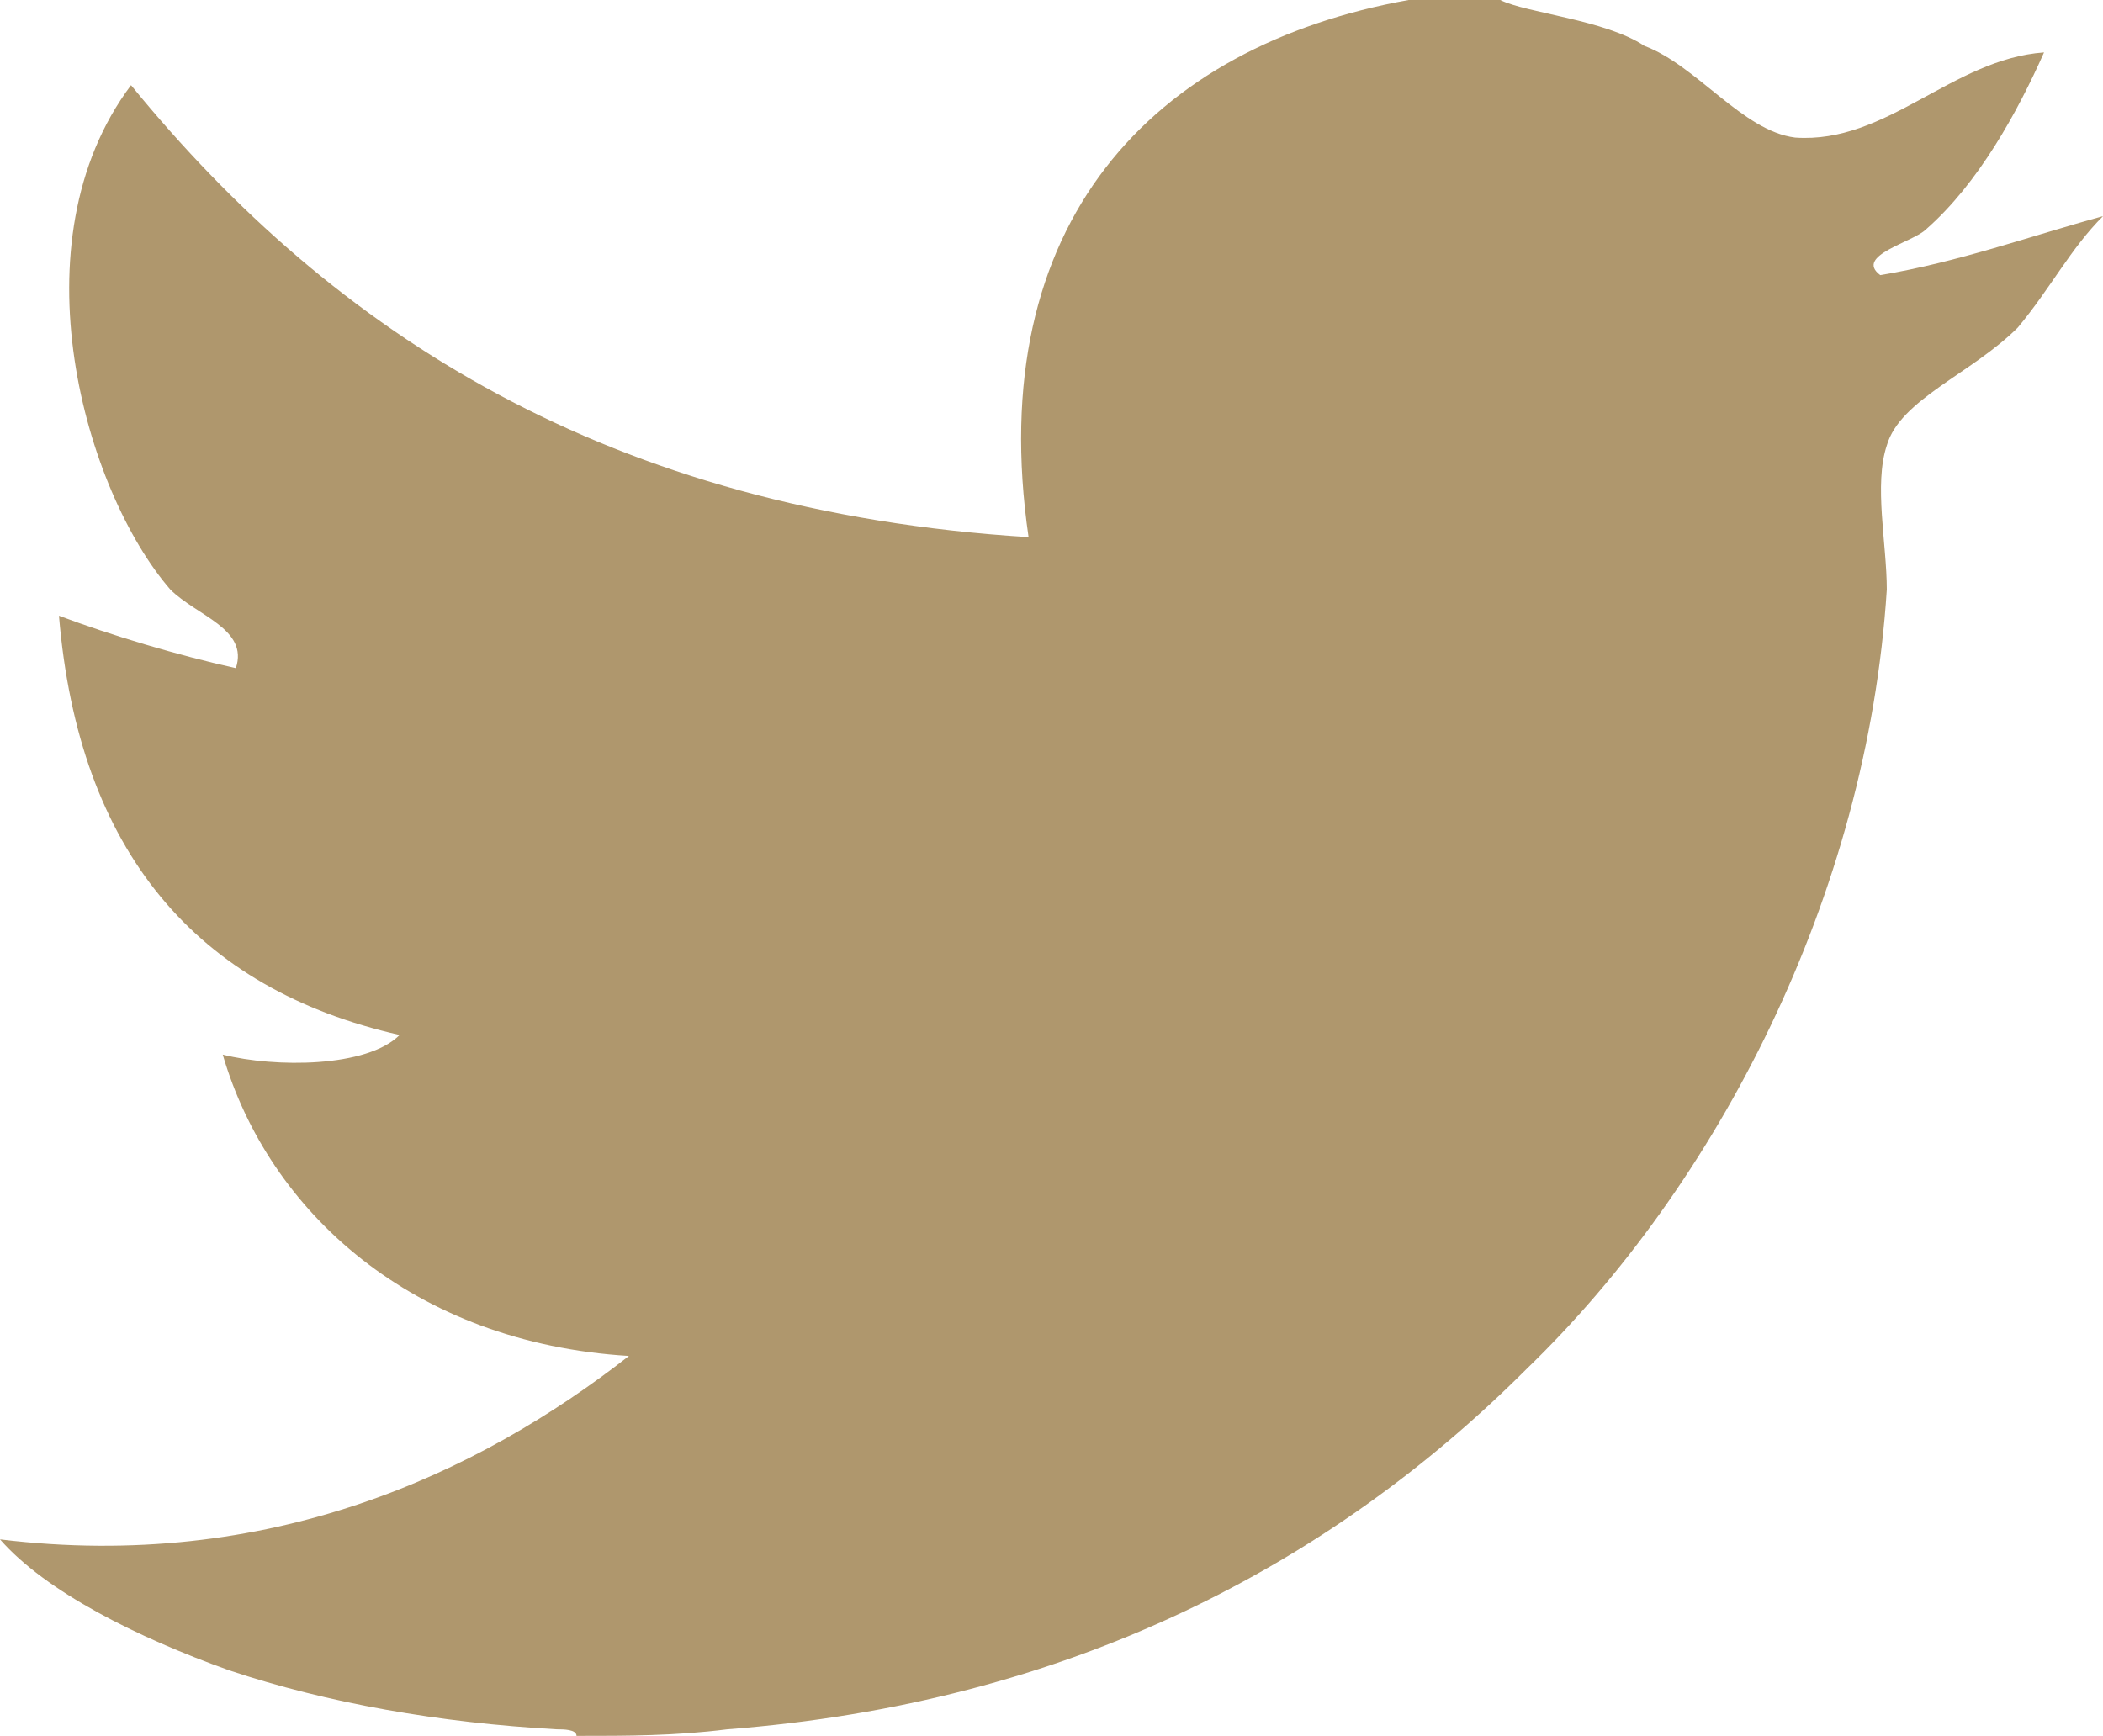 <svg version="1.1" id="Layer_1" xmlns="http://www.w3.org/2000/svg" xmlns:xlink="http://www.w3.org/1999/xlink" x="0px" y="0px"
	 viewBox="0 0 32.1 26.5" enable-background="new 0 0 32.1 26.5" xml:space="preserve">
<g>
	<g>
		<path fill-rule="evenodd" clip-rule="evenodd" fill="#AF976D" d="M8.8,26.5c0-0.1-0.2-0.1-0.3-0.1c-1.8-0.1-3.5-0.4-5-0.9
			c-1.4-0.5-2.8-1.2-3.5-2c4.1,0.5,7.3-1,9.6-2.8c-3.3-0.2-5.5-2.2-6.2-4.6c0.8,0.2,2.2,0.2,2.7-0.3C3,15.1,1.2,13,0.9,9.4
			c0.8,0.3,1.8,0.6,2.7,0.8C3.8,9.6,3,9.4,2.6,9C1.3,7.5,0.2,3.7,2,1.3c3.1,3.8,7.3,6.5,13.7,6.9C15,3.4,17.6,0.7,21.5,0
			c0.5,0,1,0,1.4,0c0.4,0.2,1.6,0.3,2.2,0.7C25.9,1,26.6,2,27.4,2.1c1.4,0.1,2.4-1.2,3.8-1.3c-0.4,0.9-1,2-1.8,2.7
			c-0.2,0.2-1.1,0.4-0.7,0.7C29.9,4,31,3.6,32.1,3.3c-0.5,0.5-0.8,1.1-1.3,1.7c-0.7,0.7-1.8,1.1-2,1.8c-0.2,0.6,0,1.5,0,2.2
			c-0.3,4.7-2.6,9.1-5.5,11.9c-3,3-7,5.1-12.2,5.5C10.3,26.5,9.6,26.5,8.8,26.5z"/>
	</g>
</g>
</svg>
